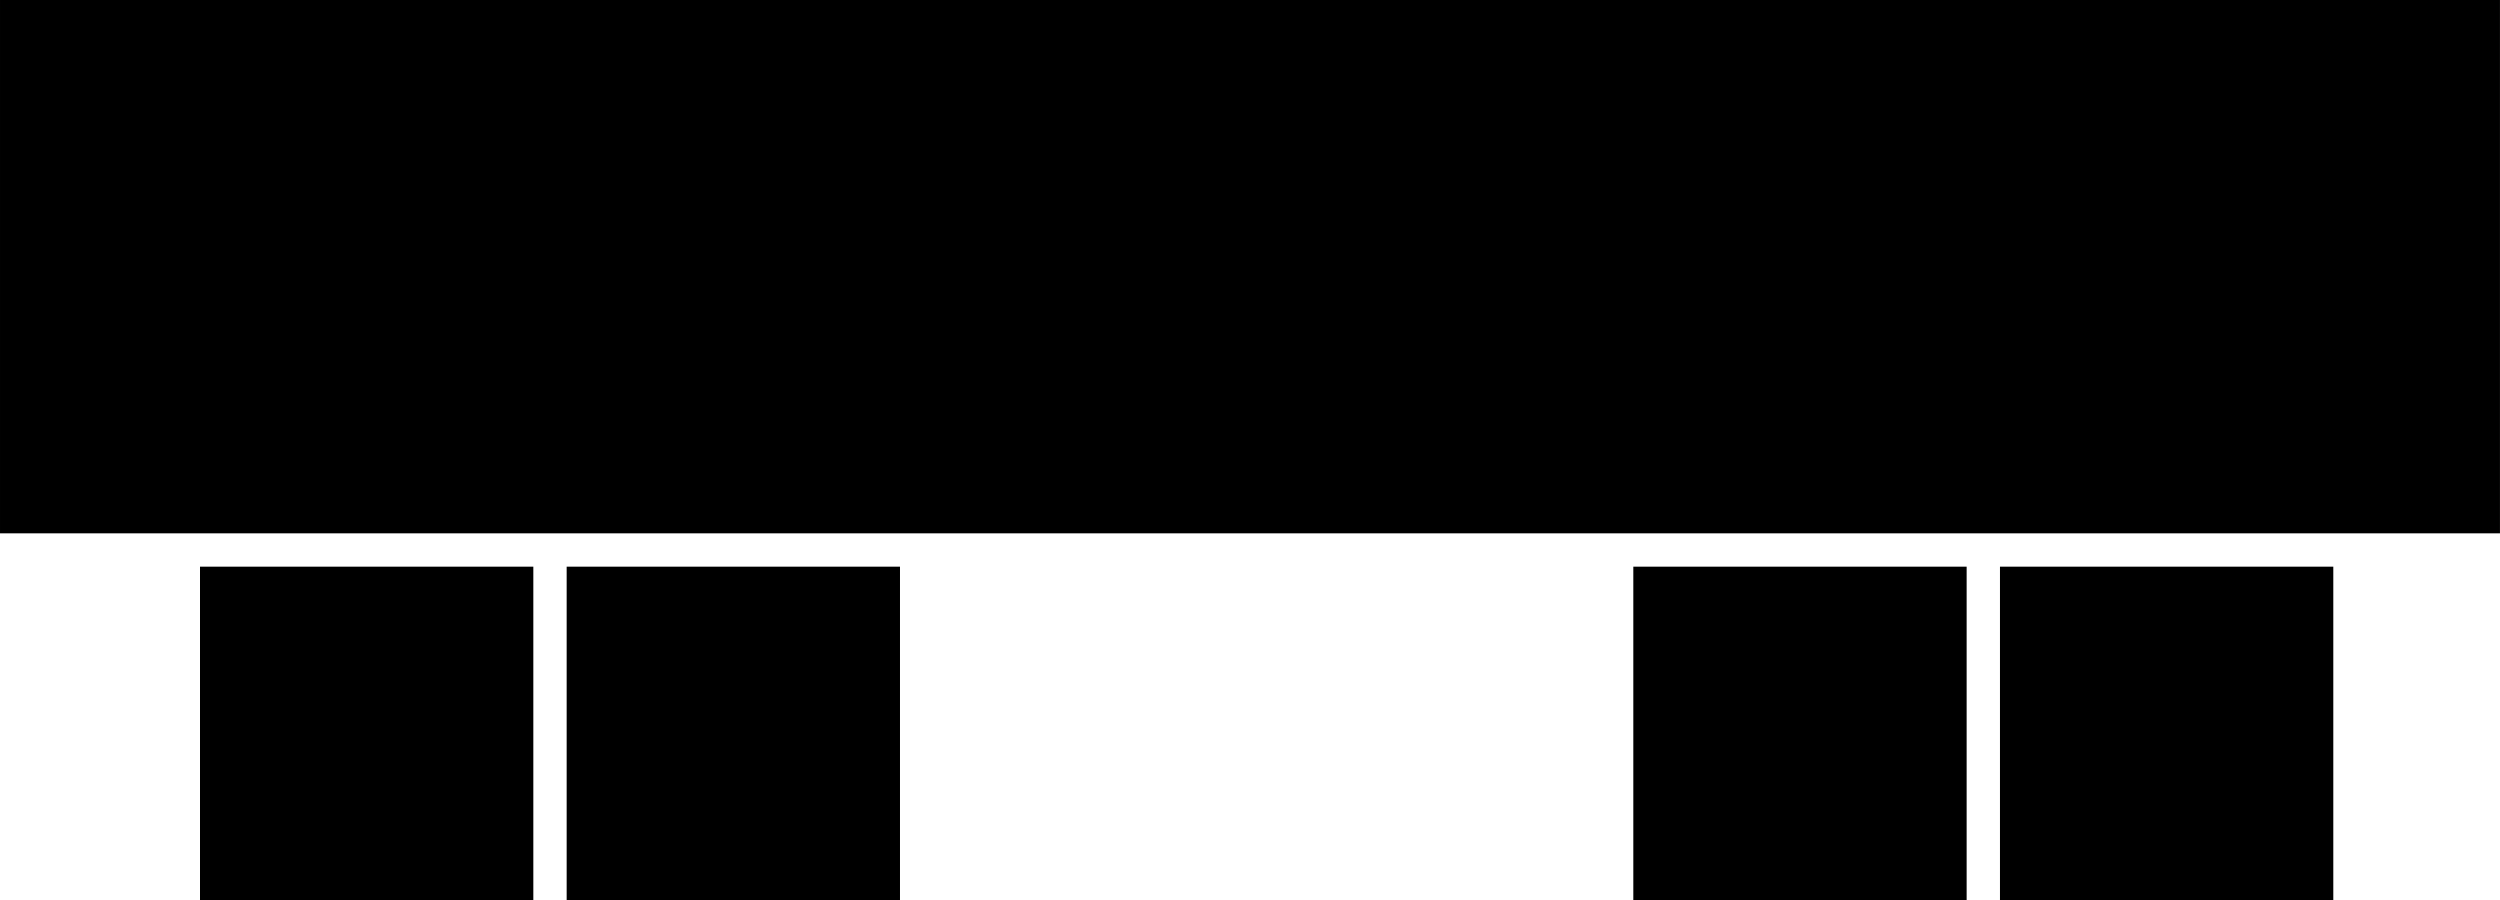 <svg xmlns="http://www.w3.org/2000/svg" width="75.001" height="27" viewBox="0 0 75.001 27">
  <path id="Exclusion_1" data-name="Exclusion 1" d="M-1925-195h-10v-10h10v10Zm-11,0h-10v-10h10v10Zm-32,0h-10v-10h10v10Zm-11,0h-10v-10h10v10Zm59-11h-75v-16h75v16Z" transform="translate(1995 222)"/>
</svg>
